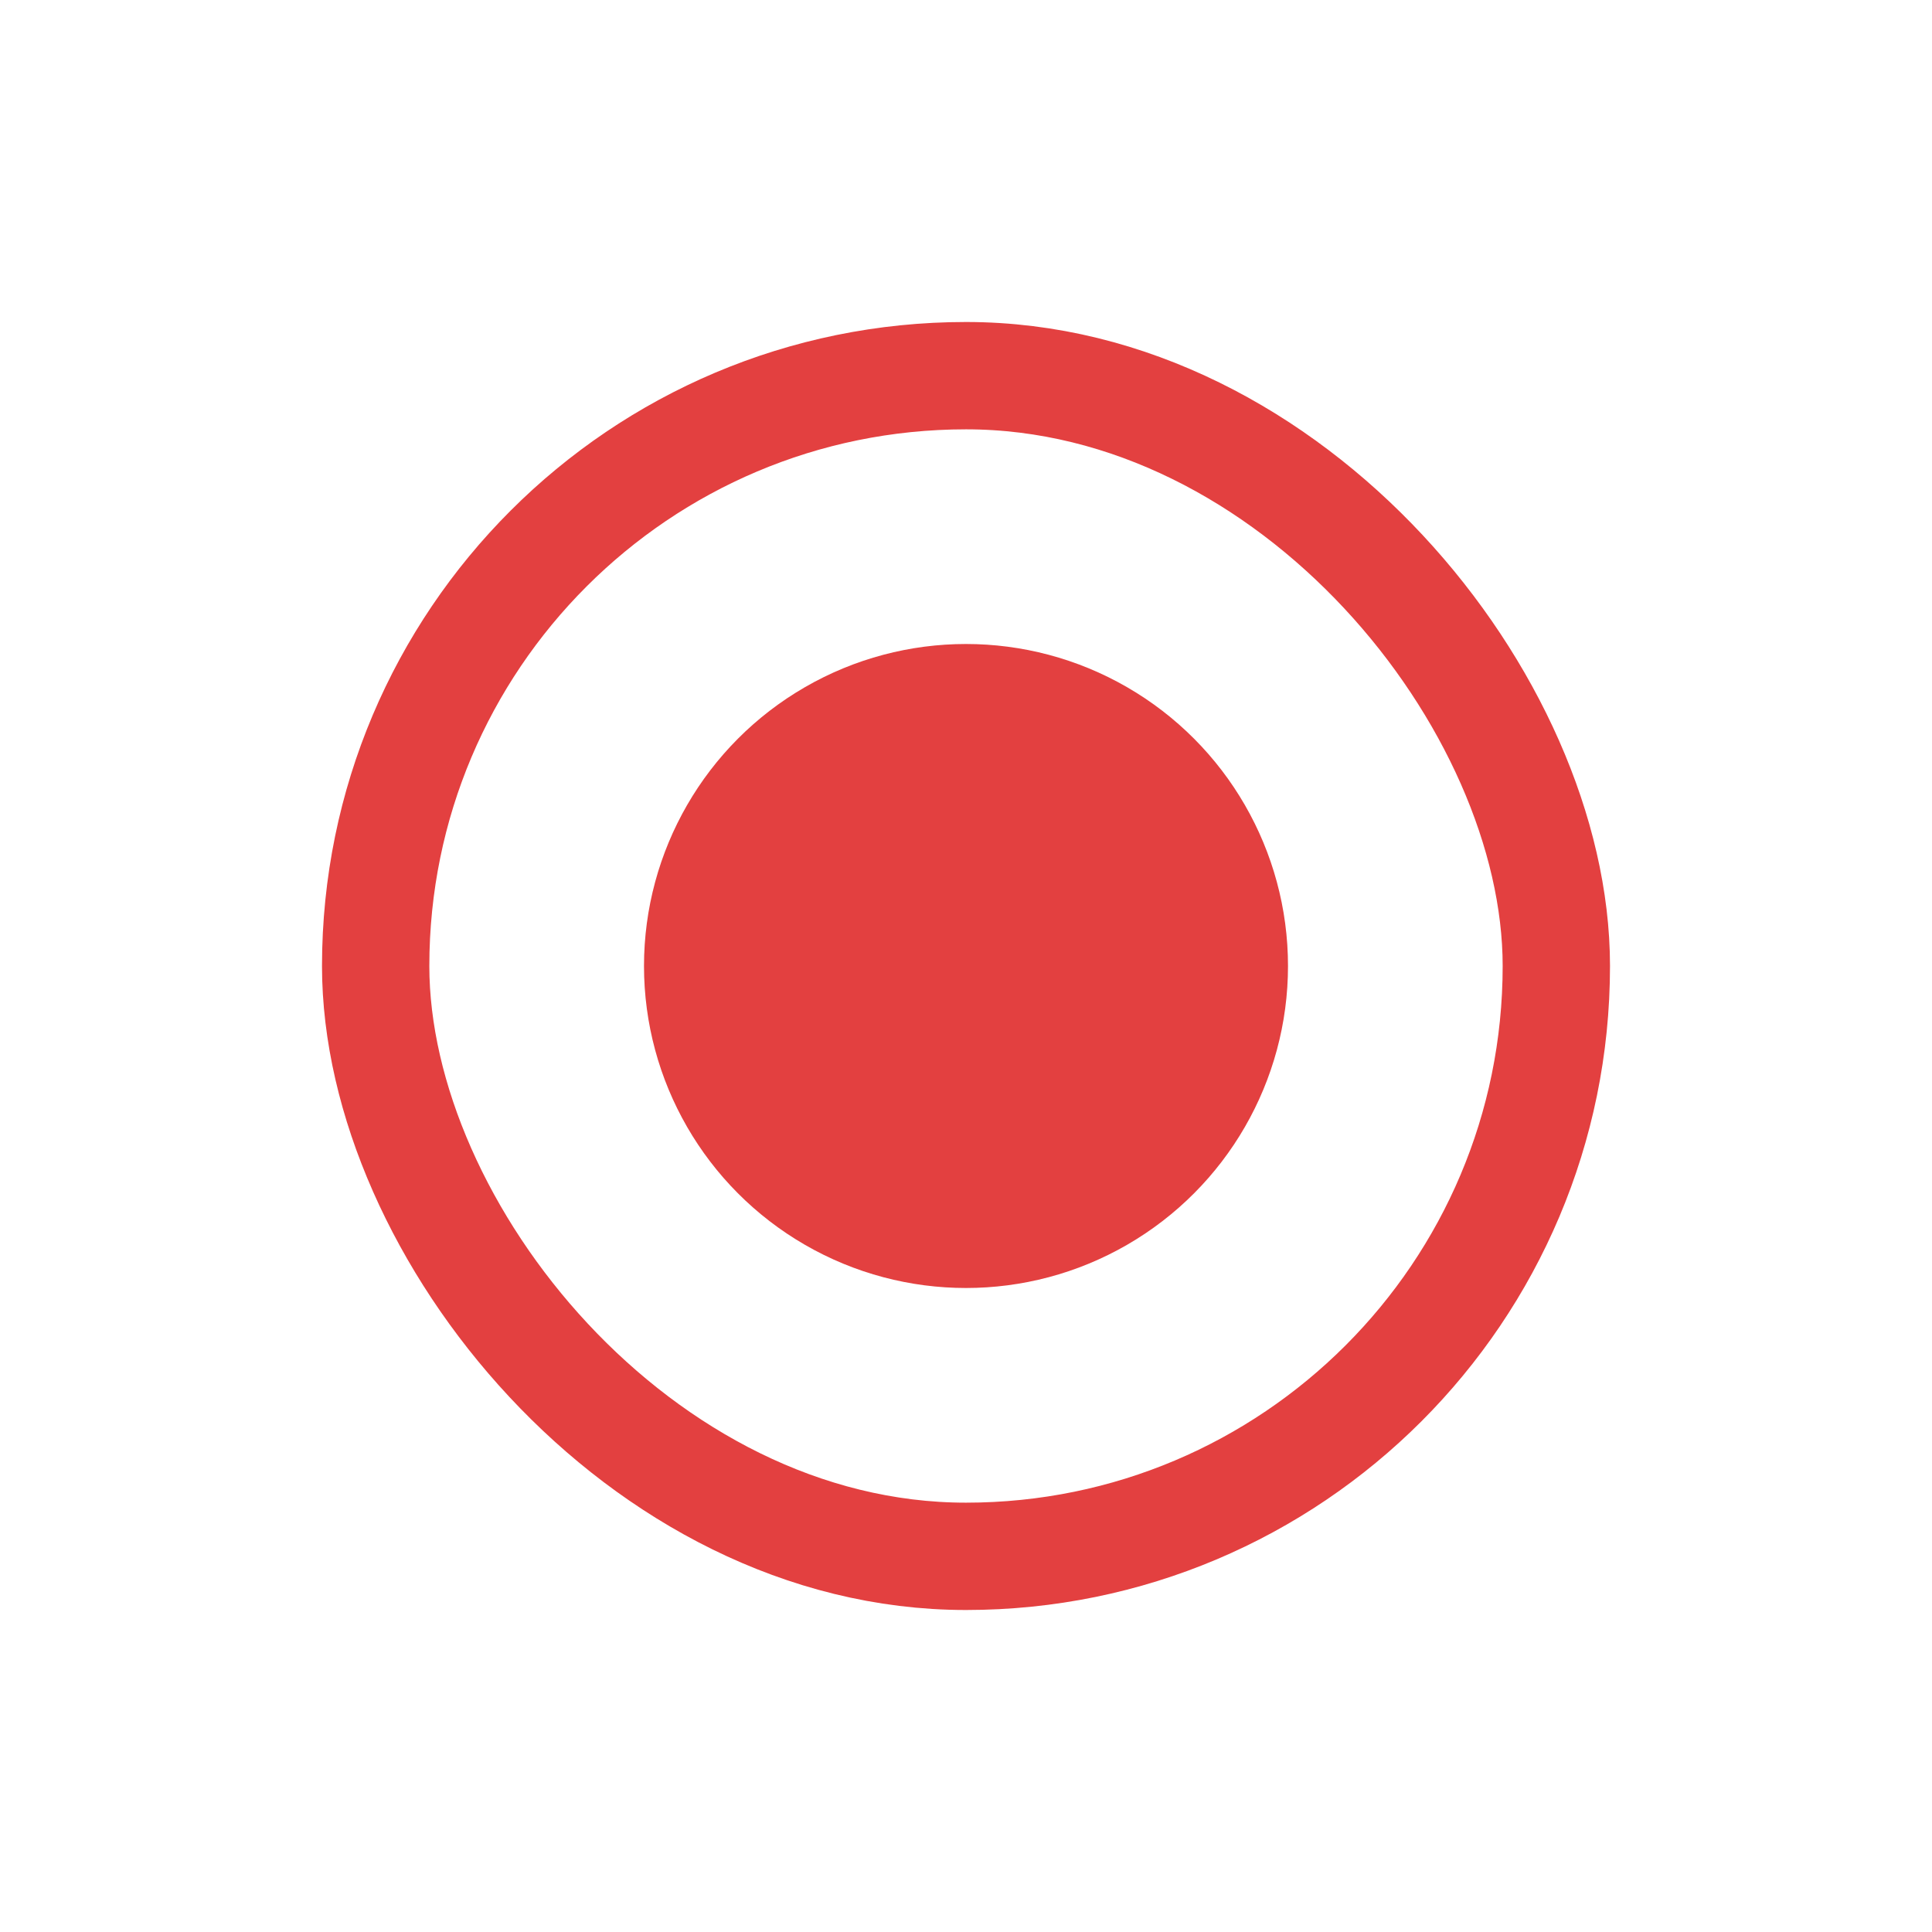 <svg width="36" height="36" viewBox="0 0 36 36" fill="none" xmlns="http://www.w3.org/2000/svg">
<rect x="7" y="7" width="22" height="22" rx="11" stroke="#E34040" stroke-width="2"/>
<circle cx="18" cy="18" r="6" fill="#E34040"/>
</svg>
